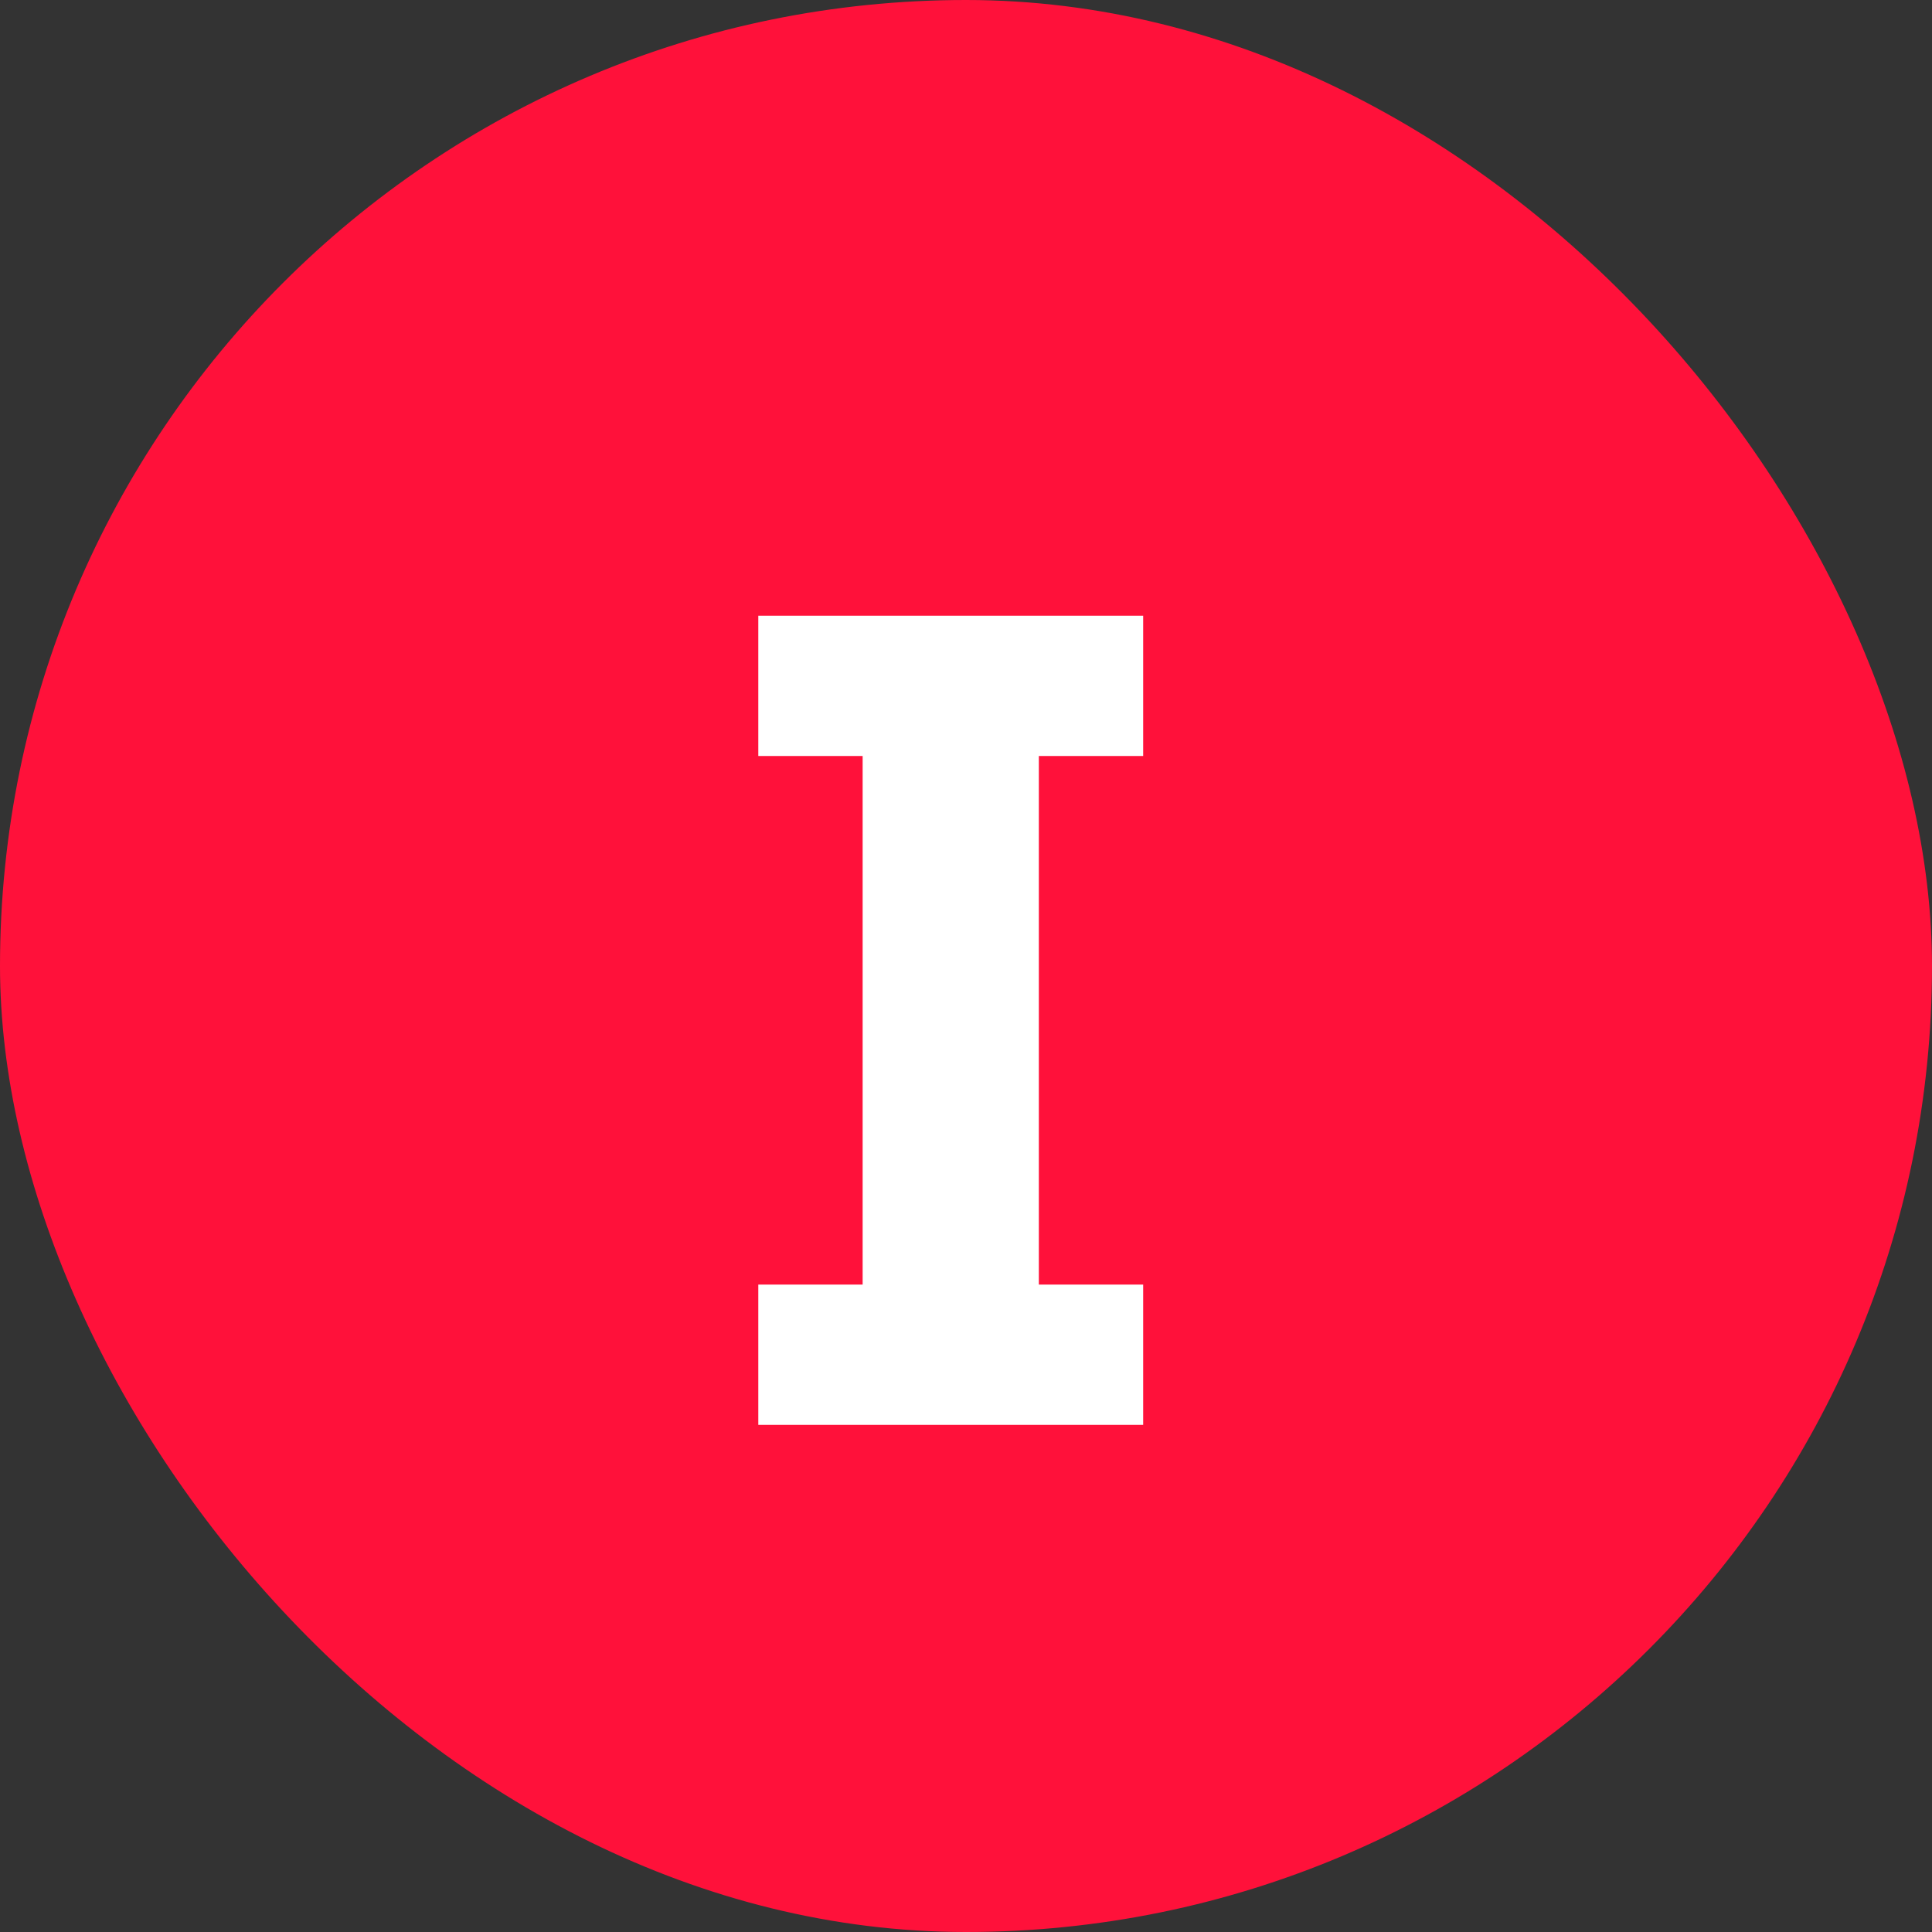 <svg width="40" height="40" viewBox="0 0 40 40" fill="none" xmlns="http://www.w3.org/2000/svg">
    <rect x="0" y="0" width="40" height="40" fill="#333333" stroke="none"/>
    <rect width="40" height="40" rx="20" fill="#FF113A"/>
    <path d="M15.7 29.5V26.596H17.86V15.652H15.7V12.748H23.668V15.652H21.508V26.596H23.668V29.5H15.7Z" fill="white"/>
</svg>
